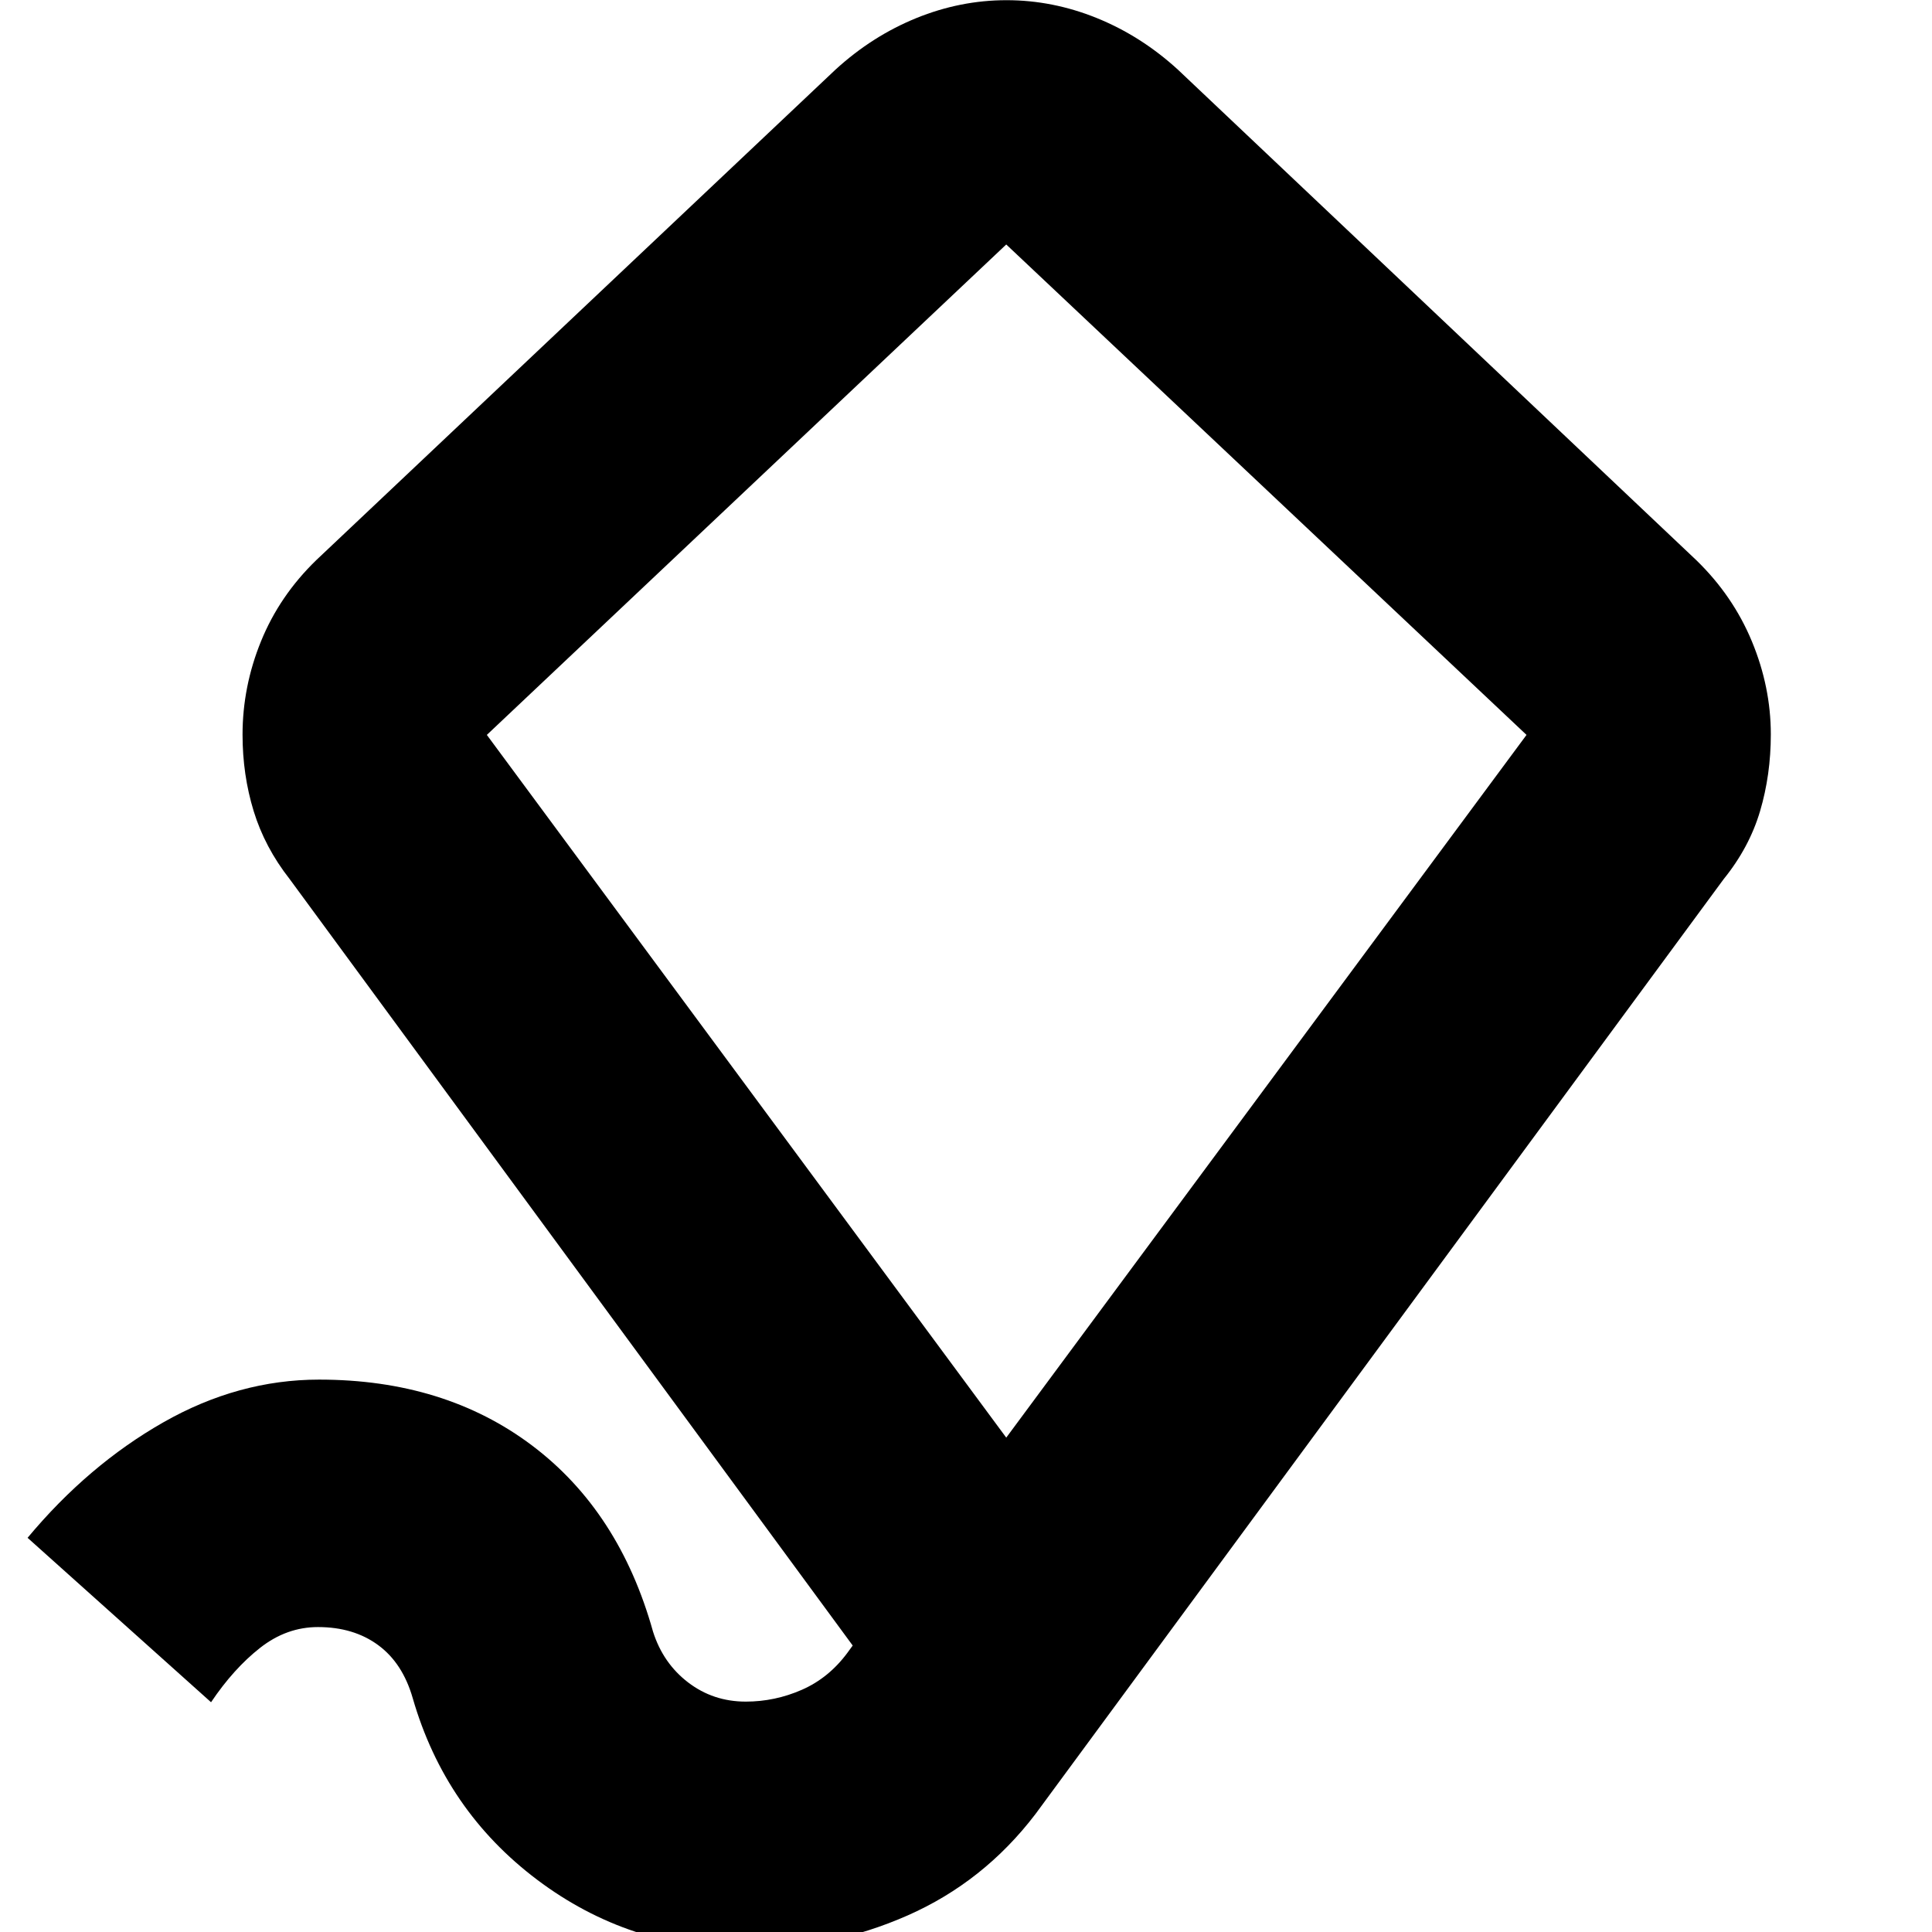 <svg xmlns="http://www.w3.org/2000/svg" height="24" viewBox="0 -960 960 960" width="24"><path d="M370.57 8.48q-57.89 0-103.62-34.41-45.73-34.42-61.86-90.24-5-17.44-17.19-26.39-12.19-8.96-29.9-8.96-15.6 0-28.75 10.32t-24.38 27.03l-91.17-81.7q30.08-36.09 67.41-57.35 37.32-21.26 77.46-21.26 62.34 0 105.78 32.72 43.43 32.72 60.13 92.5 5 15.74 17.46 25.26 12.45 9.52 28.63 9.52 14.47 0 27.86-5.87 13.4-5.87 22.7-18.46l2.57-3.54-279.79-380.87q-12.35-15.76-17.87-33.77-5.52-18.01-5.52-37.94 0-23.91 9.2-46.49 9.19-22.58 27.45-40.28l257.96-243.69q18.26-16.7 40.15-25.61 21.89-8.91 44.86-8.91t44.94 8.91q21.96 8.91 40.22 25.61L842.83-681.7q18.26 17.7 27.67 40.39t9.41 46.22q0 20.09-5.34 38.13-5.35 18.05-18.05 33.74l-342 464.61q-25.69 33.7-63.54 50.39-37.84 16.7-80.41 16.7ZM500-245.65l258.52-349.18L500-838.52 241.91-594.83 500-245.65Zm.43-296.44Z"/></svg>